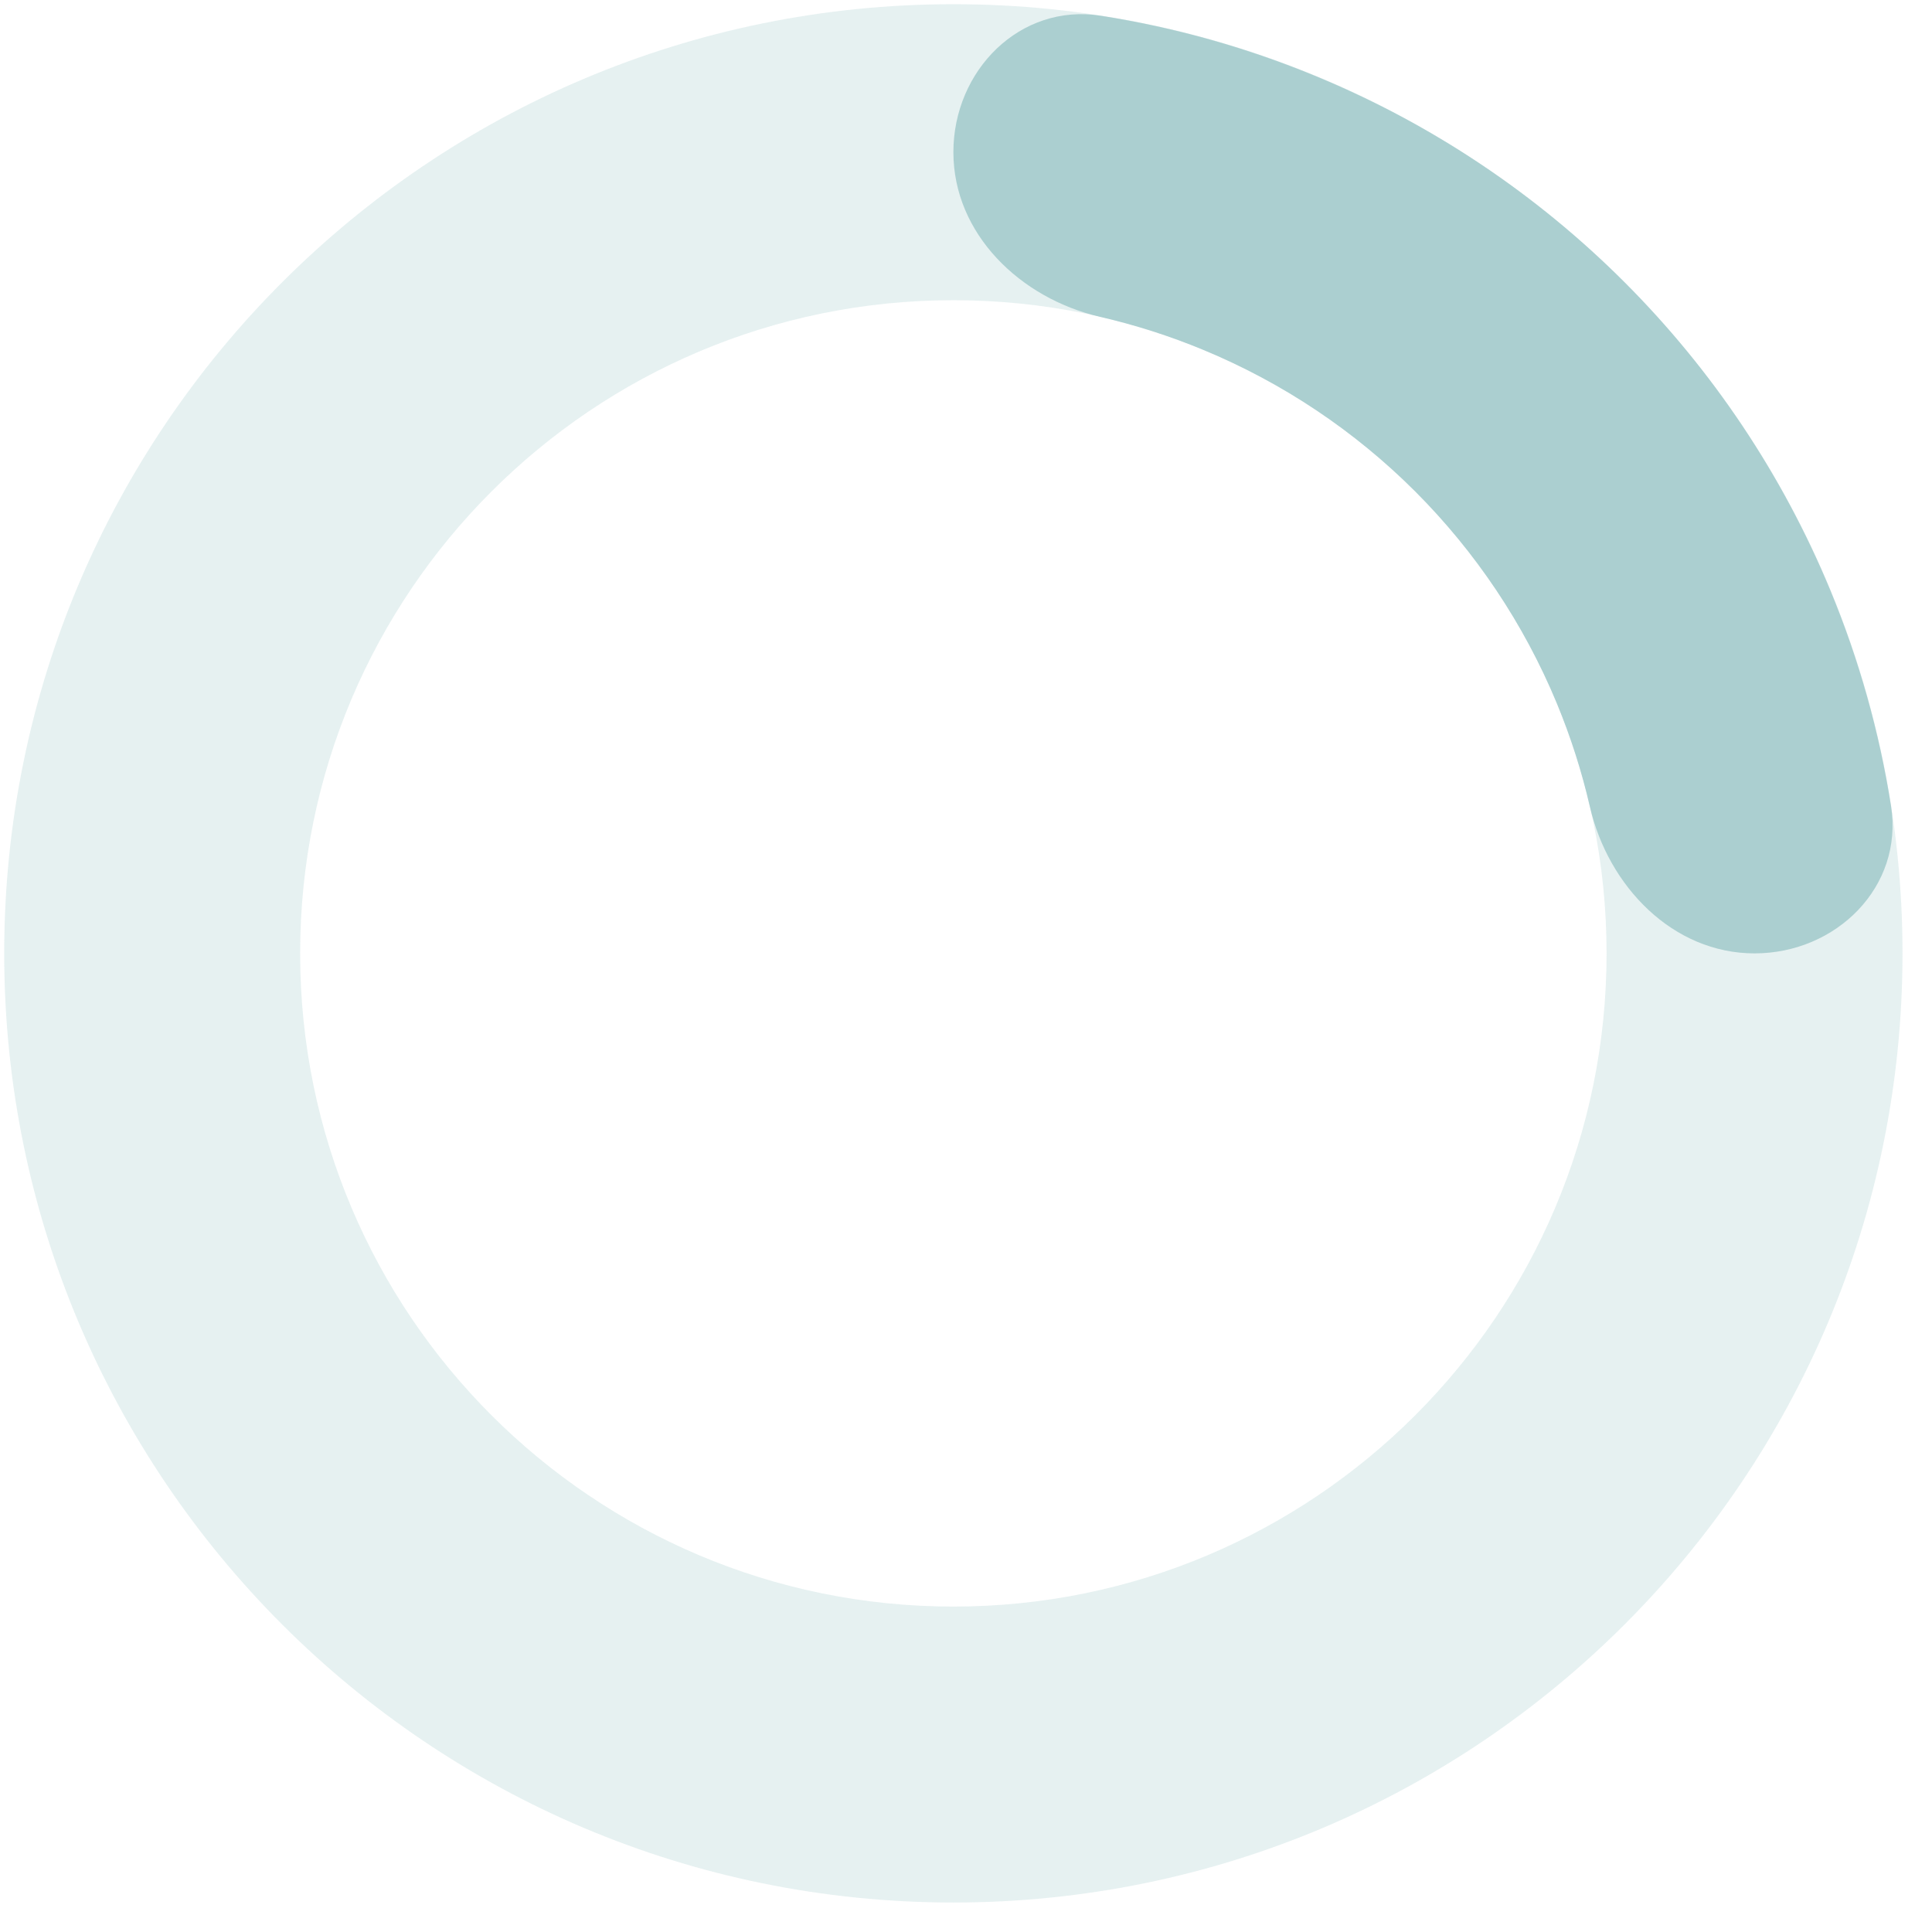<svg width="34" height="34" viewBox="0 0 34 34" fill="none" xmlns="http://www.w3.org/2000/svg">
    <path opacity="0.3"
        d="M33.481 16.778C33.481 26.003 26.003 33.481 16.778 33.481C7.552 33.481 0.074 26.003 0.074 16.778C0.074 7.553 7.552 0.074 16.778 0.074C26.003 0.074 33.481 7.553 33.481 16.778ZM5.282 16.778C5.282 23.127 10.429 28.273 16.778 28.273C23.126 28.273 28.273 23.127 28.273 16.778C28.273 10.429 23.126 5.283 16.778 5.283C10.429 5.283 5.282 10.429 5.282 16.778Z"
        fill="#ABCFD0" />
    <path
        d="M30.877 16.778C32.315 16.778 33.502 15.605 33.279 14.184C33.074 12.883 32.716 11.608 32.21 10.386C31.37 8.359 30.14 6.518 28.589 4.967C27.038 3.415 25.197 2.185 23.17 1.346C21.948 0.839 20.672 0.481 19.371 0.277C17.951 0.053 16.778 1.24 16.778 2.678C16.778 4.117 17.958 5.253 19.36 5.576C19.979 5.719 20.587 5.913 21.177 6.158C22.571 6.735 23.839 7.582 24.906 8.649C25.973 9.717 26.82 10.984 27.398 12.379C27.642 12.969 27.836 13.576 27.979 14.196C28.302 15.597 29.439 16.778 30.877 16.778Z"
        fill="#ABCFD0" />
</svg>